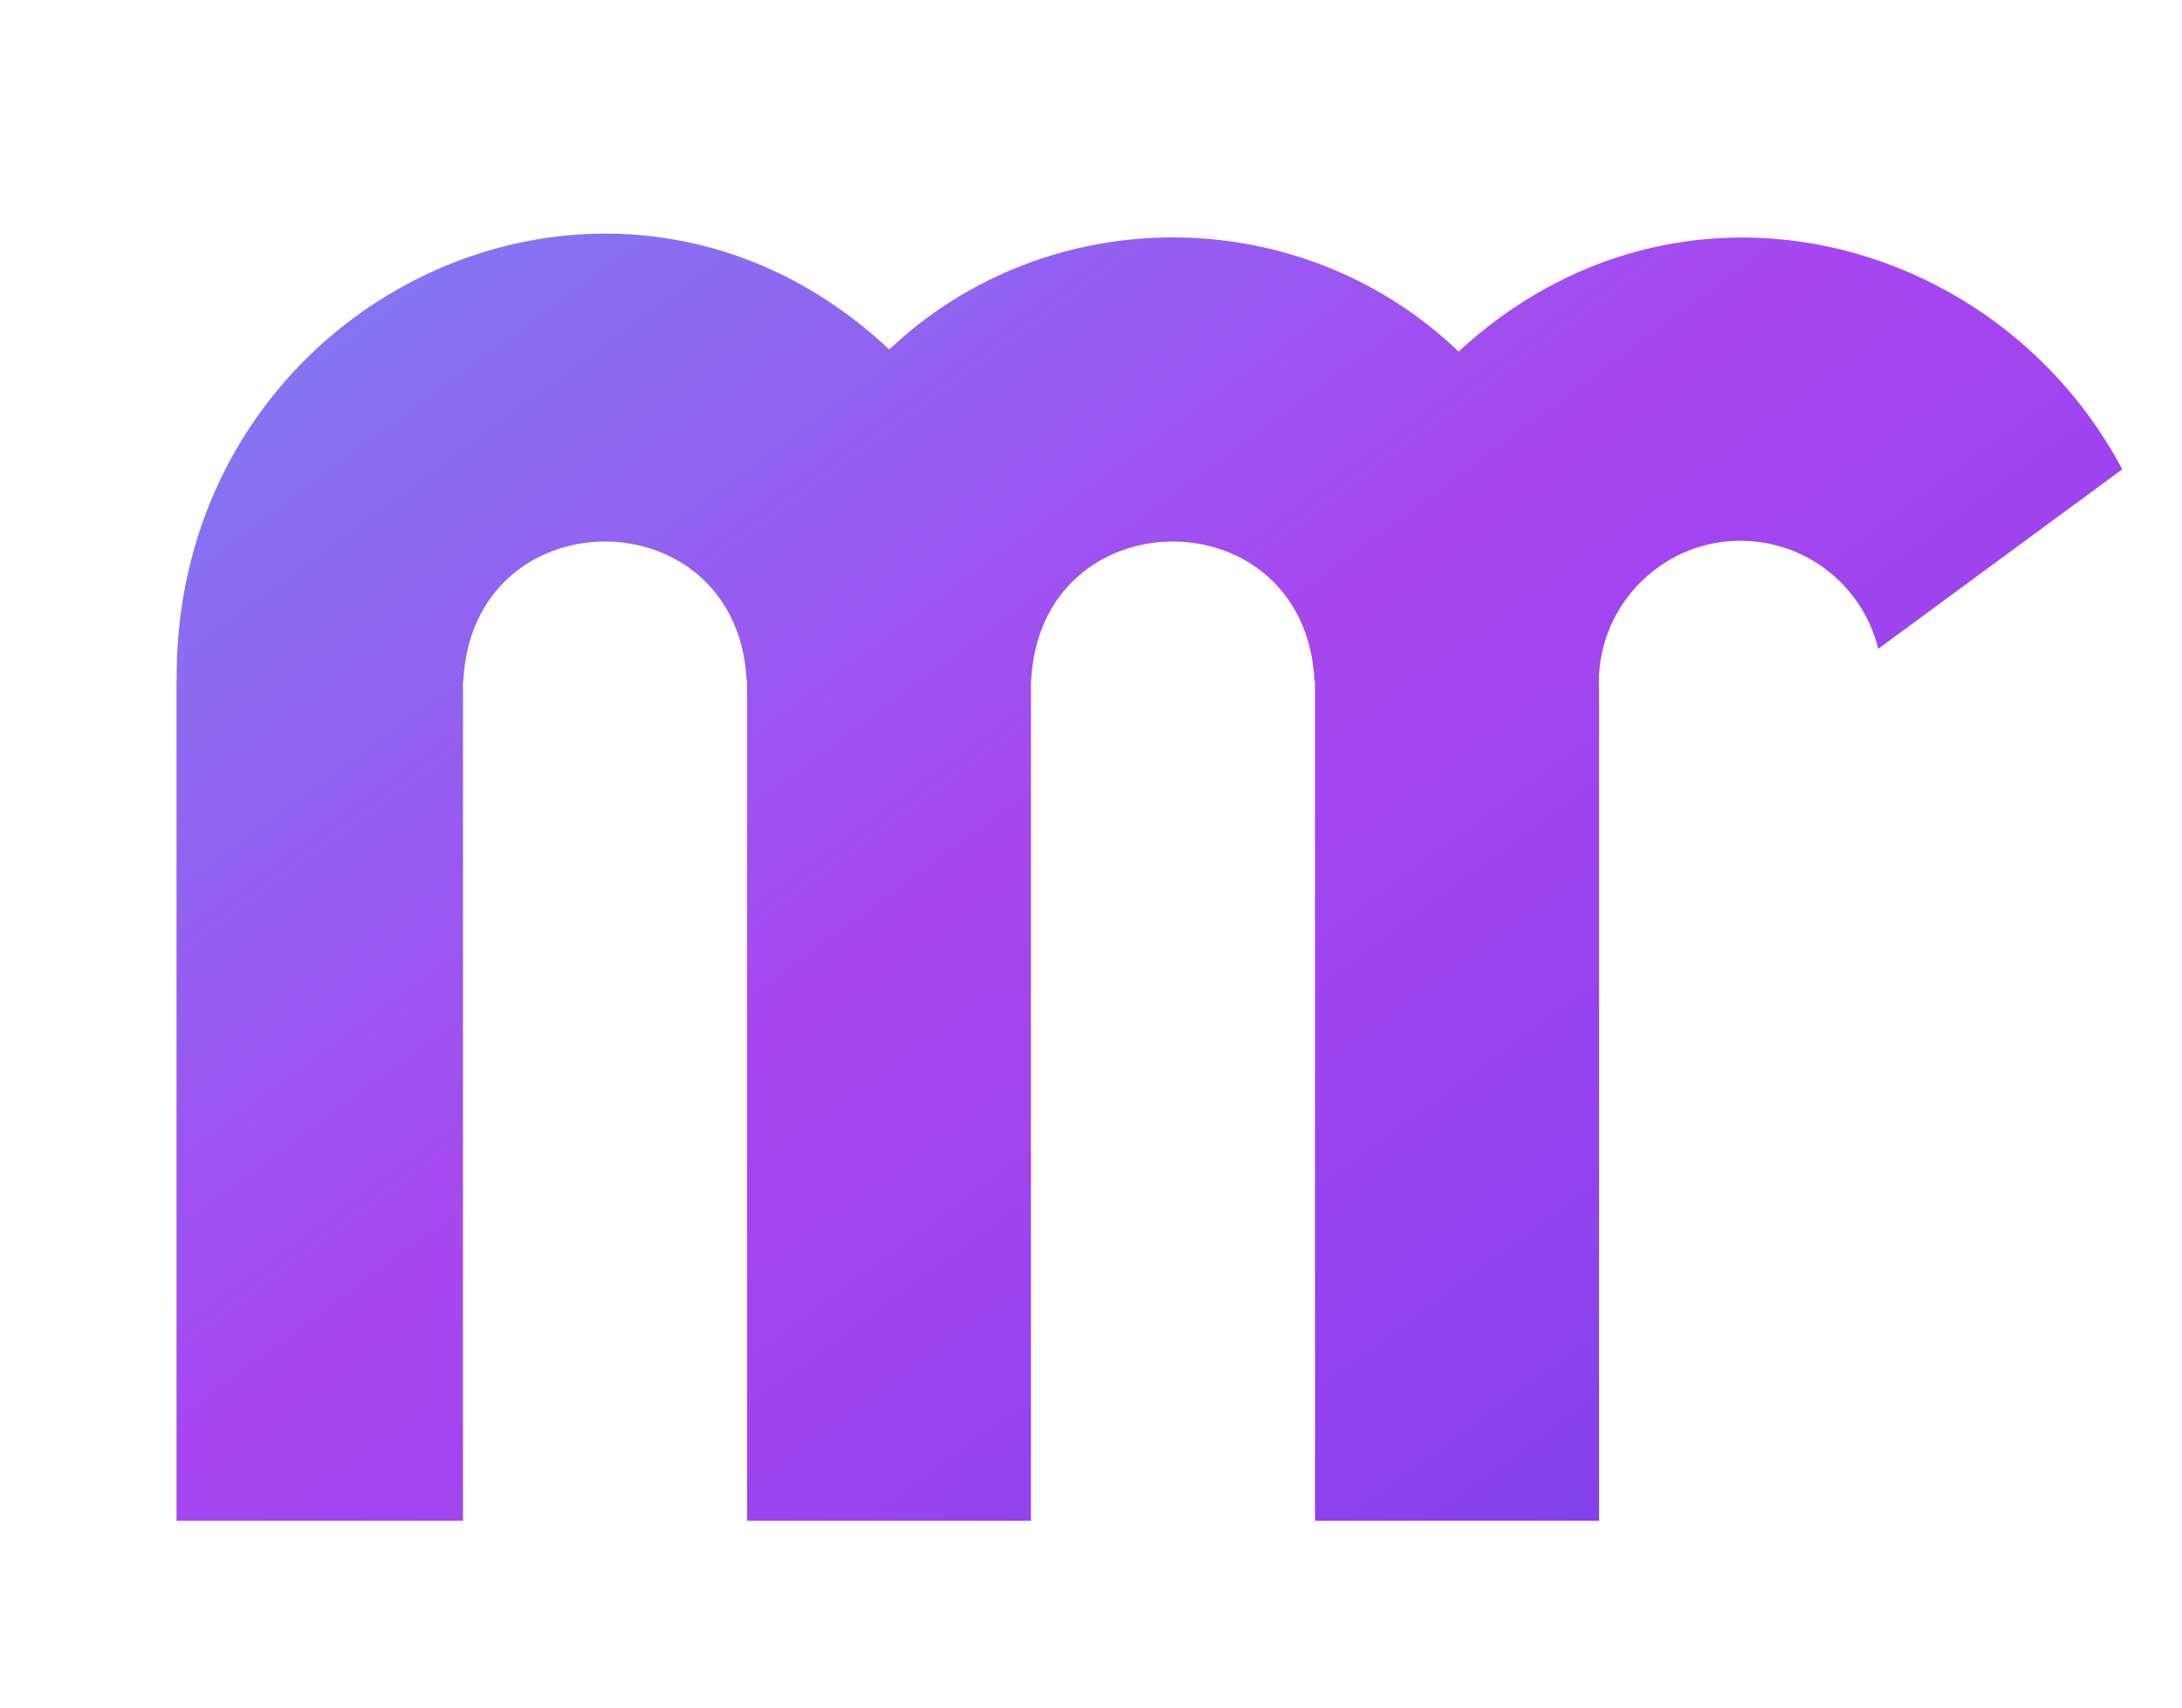 <?xml version="1.0" encoding="UTF-8"?><svg id="a" xmlns="http://www.w3.org/2000/svg" width="621" height="486" xmlns:xlink="http://www.w3.org/1999/xlink" viewBox="0 0 621 486"><defs><linearGradient id="b" x1="-2.57" y1="-163.57" x2="566.32" y2="609.75" gradientUnits="userSpaceOnUse"><stop offset="0" stop-color="#679ff5"/><stop offset=".12" stop-color="#738ef4"/><stop offset=".37" stop-color="#9262f1"/><stop offset=".51" stop-color="#a746f0"/><stop offset=".62" stop-color="#9c44ef"/><stop offset=".81" stop-color="#7f40ee"/><stop offset="1" stop-color="#5e3bee"/></linearGradient><filter id="c" filterUnits="userSpaceOnUse"><feOffset dx="7" dy="7"/><feGaussianBlur result="d" stdDeviation="5"/><feFlood flood-color="#000" flood-opacity=".42"/><feComposite in2="d" operator="in"/><feComposite in="SourceGraphic"/></filter></defs><path d="M597,126.57l-69.45,51.09c-4.3-17.64-20.2-30.74-39.17-30.74-23.02-.09-41.53,19.49-40.28,42.4v236.53h-80.85v-239.08h-.14c-2.66-52.88-78.01-52.84-80.65,0h-.05v239.08h-80.8v-239.08h-.1c-2.66-52.88-78.01-52.84-80.65,0h-.1v239.08H43.24v-239.08h.05c-.92-109.07,123.86-168.49,202.79-94.29,45.23-42.78,117.1-42.51,162.03.58,62.78-57.89,153.49-33.2,188.89,33.51Z" fill="url(#b)" filter="url(#c)" stroke-width="0"/></svg>